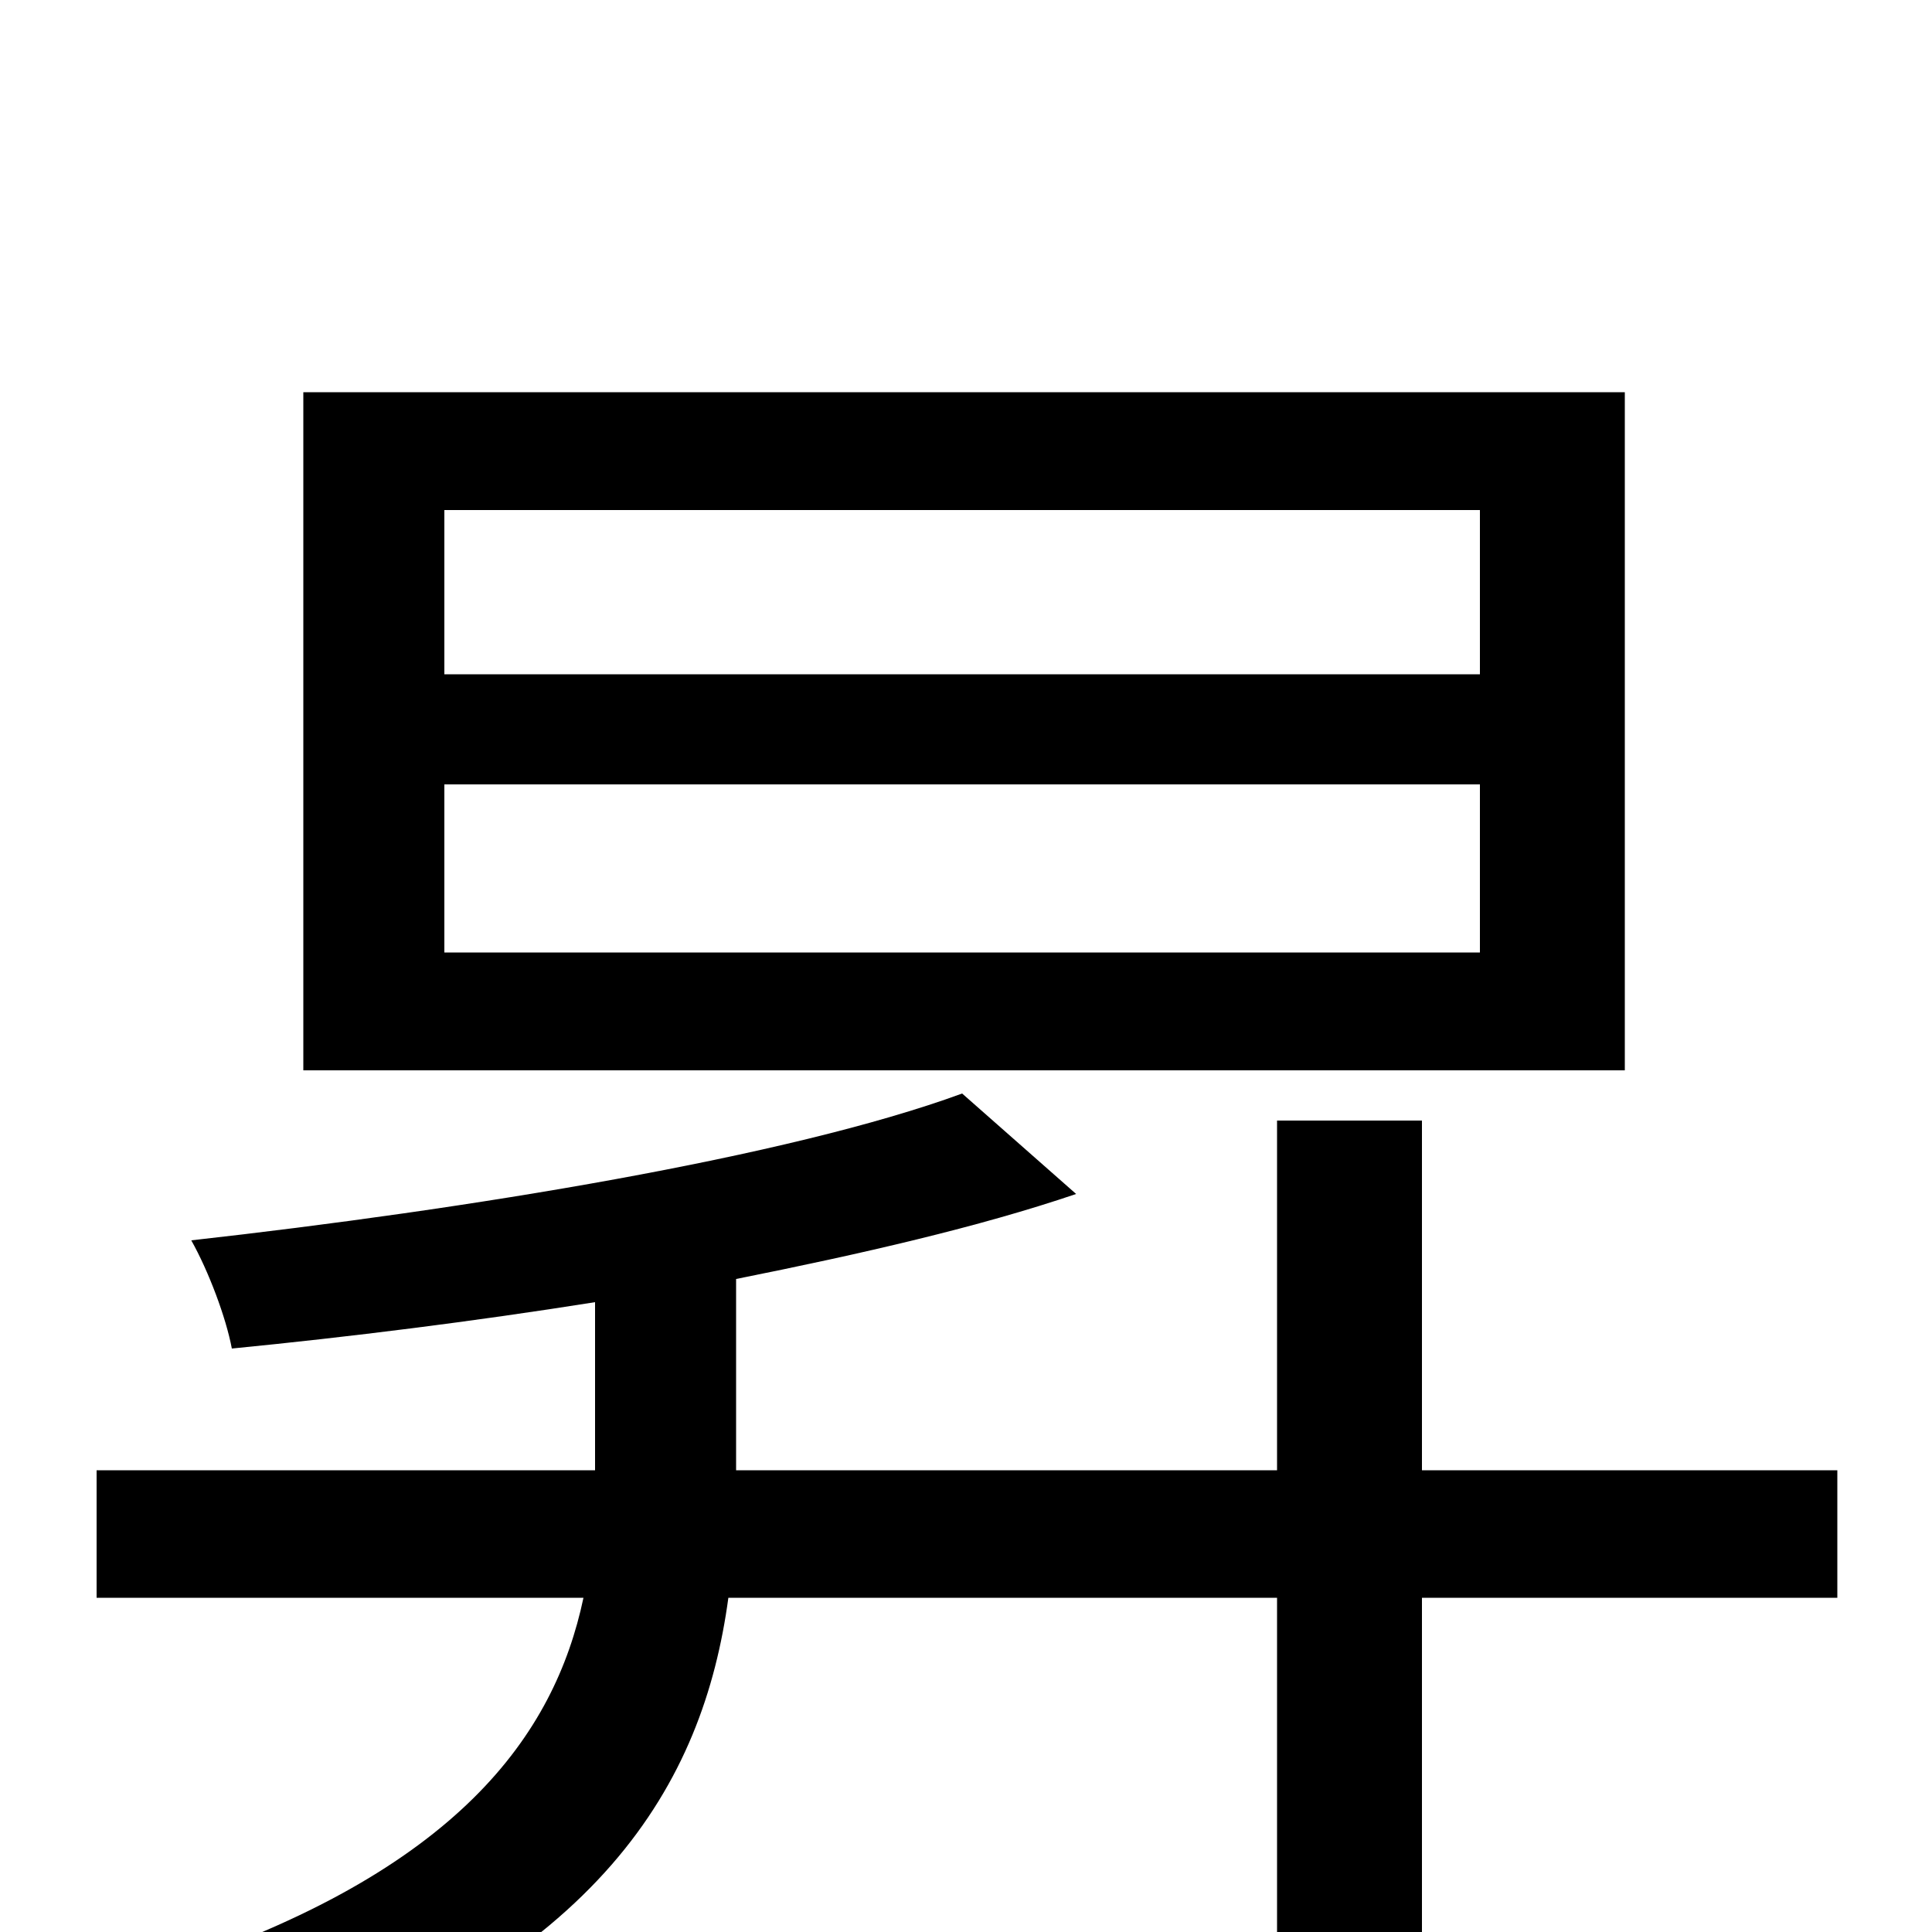<svg xmlns="http://www.w3.org/2000/svg" viewBox="0 -1000 1000 1000">
	<path fill="#000000" d="M766 -651H230V-736H766ZM766 -507H230V-594H766ZM841 -797H157V-446H841ZM951 -239H736V-420H661V-239H381V-338C446 -351 507 -365 557 -382L498 -434C408 -401 242 -374 99 -358C108 -342 117 -318 120 -302C181 -308 245 -316 308 -326V-239H50V-173H302C287 -102 237 -31 85 19C100 32 121 61 130 78C311 16 364 -77 377 -173H661V75H736V-173H951Z"/>
</svg>